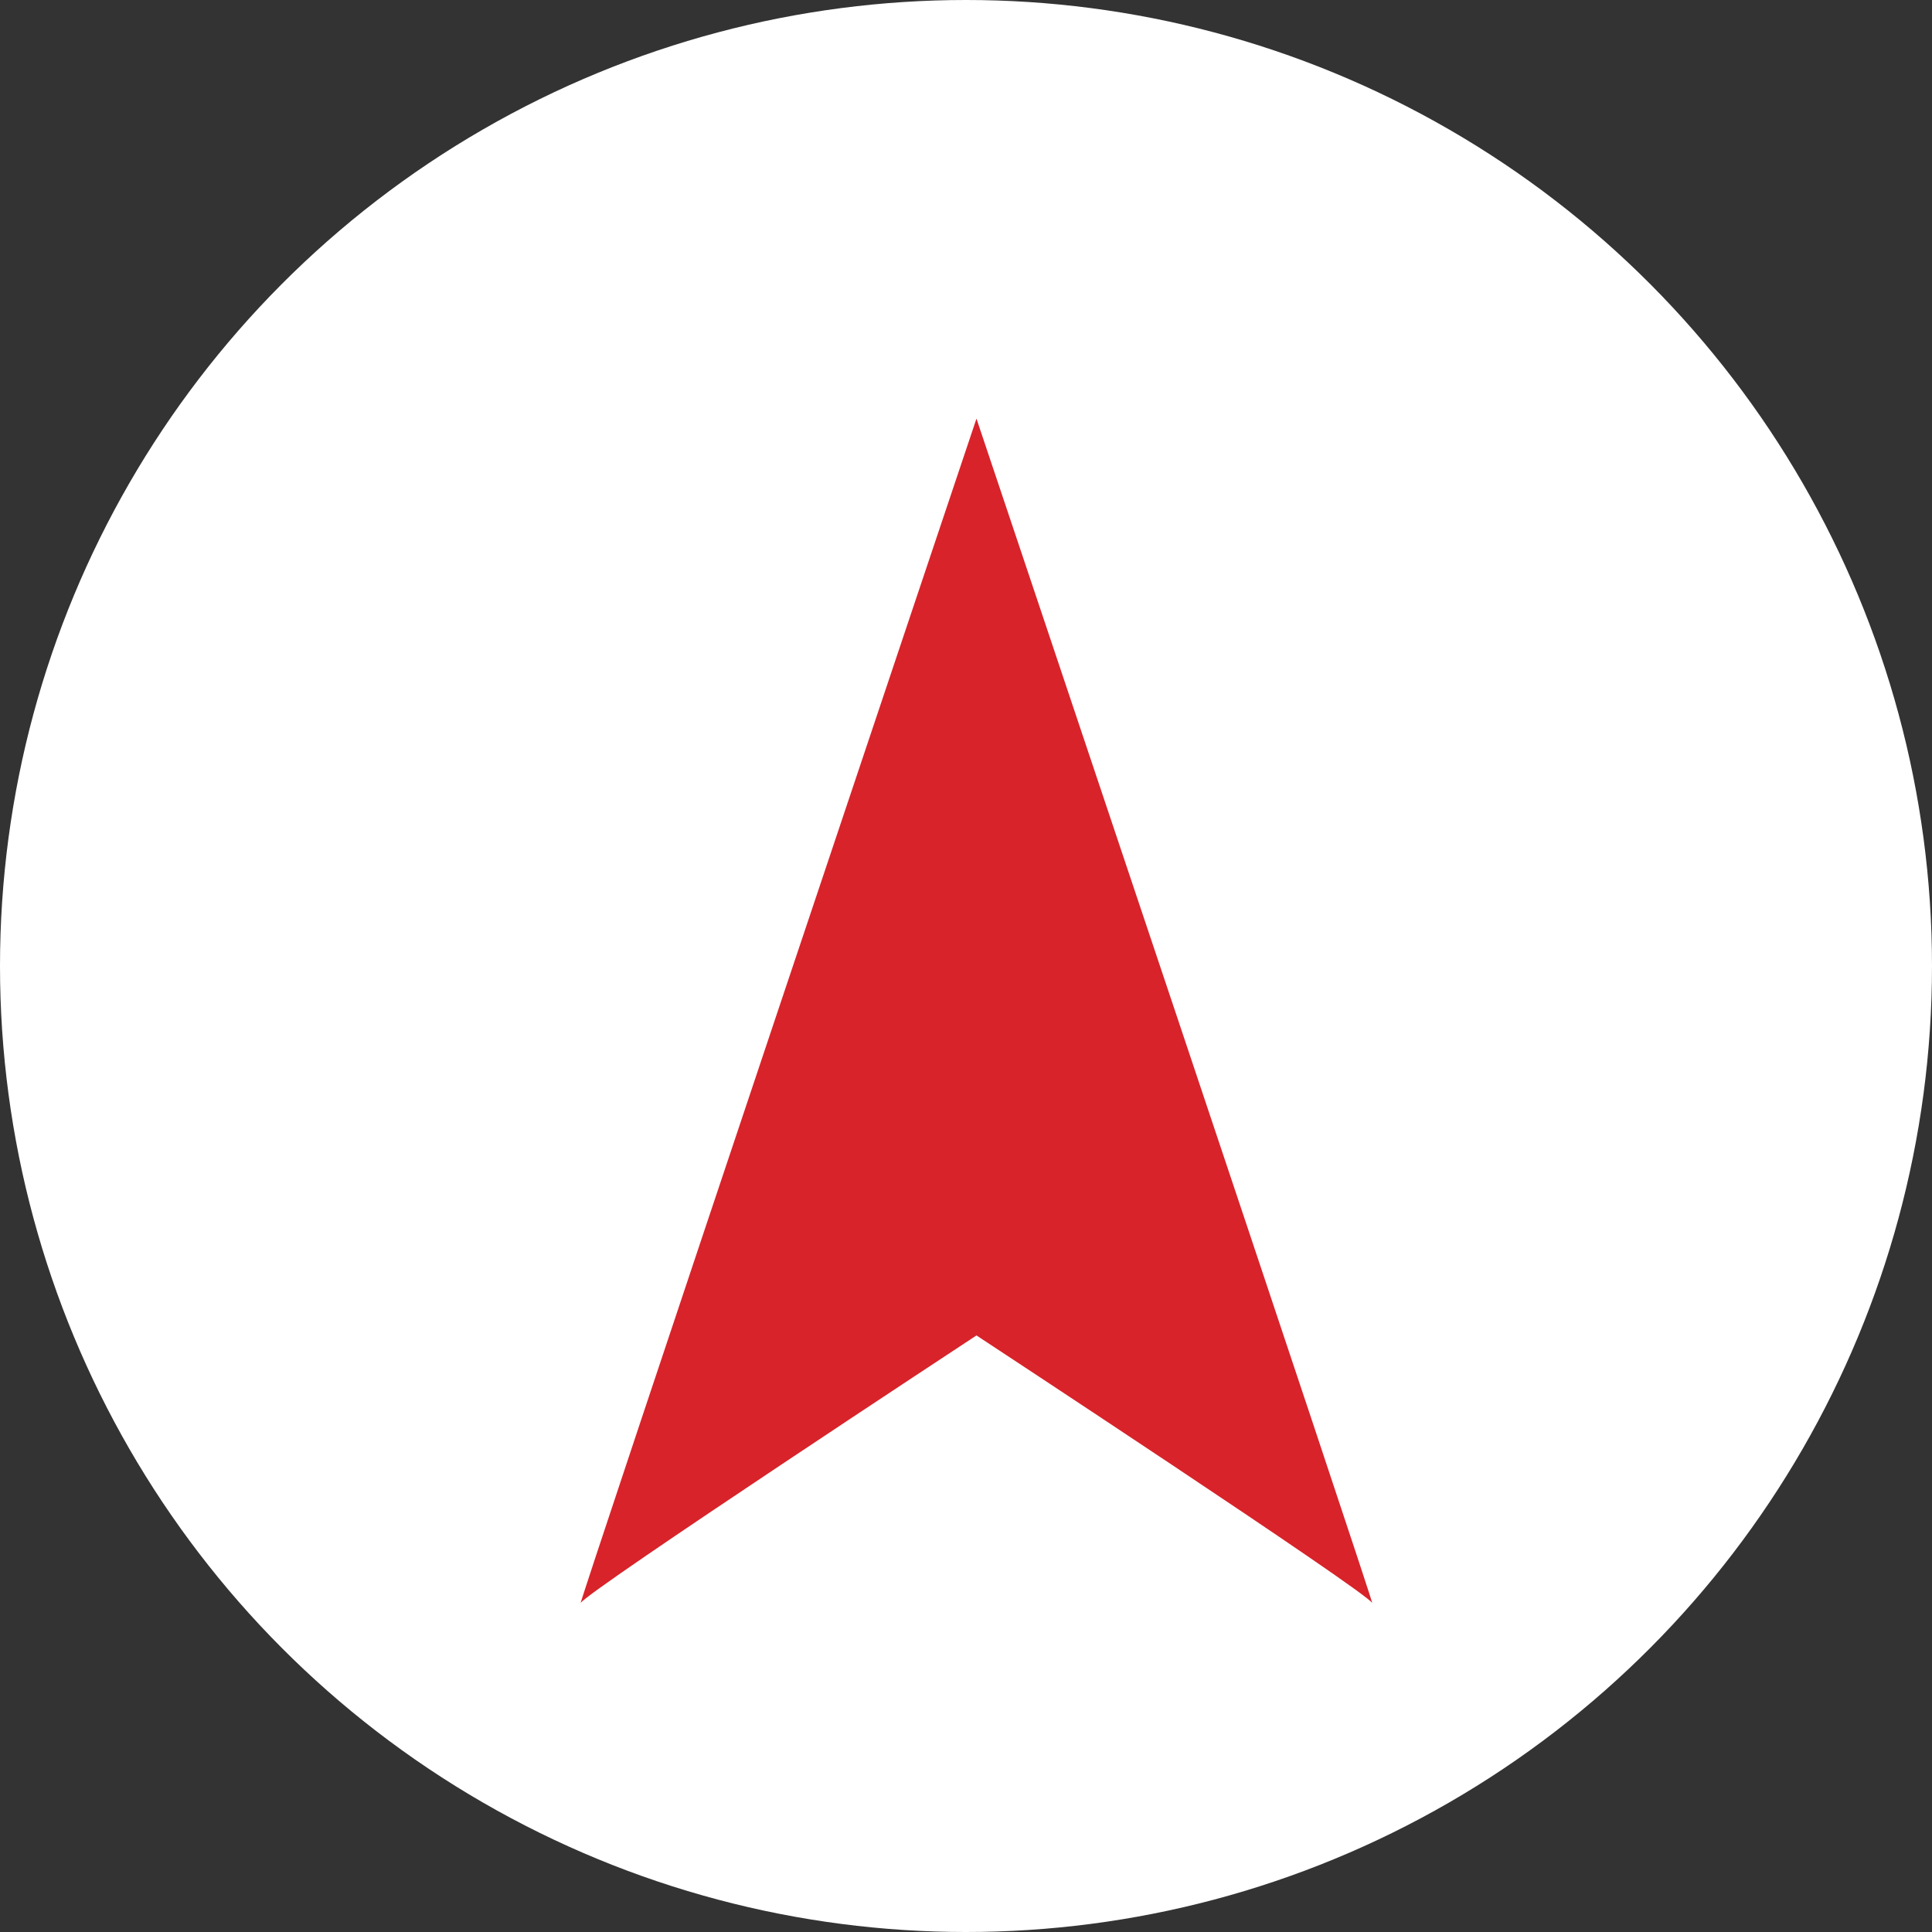 <?xml version="1.0" encoding="UTF-8" standalone="no"?>
<!-- Created with Inkscape (http://www.inkscape.org/) -->

<svg
   xmlns:dc="http://purl.org/dc/elements/1.1/"
   xmlns:cc="http://creativecommons.org/ns#"
   xmlns:rdf="http://www.w3.org/1999/02/22-rdf-syntax-ns#"
   xmlns:svg="http://www.w3.org/2000/svg"
   xmlns="http://www.w3.org/2000/svg"
   xmlns:sodipodi="http://sodipodi.sourceforge.net/DTD/sodipodi-0.dtd"
   xmlns:inkscape="http://www.inkscape.org/namespaces/inkscape"
   width="16.404mm"
   height="16.404mm"
   viewBox="0 0 16.404 16.404"
   version="1.1"
   id="svg8"
   inkscape:version="0.92.4 (5da689c313, 2019-01-14)"
   sodipodi:docname="me.svg">
  <rect x="0" y="0" width="16.404" height="16.404" fill="#333333" stroke="none"/>
  <defs
     id="defs2" />
  <sodipodi:namedview
     id="base"
     pagecolor="#ffffff"
     bordercolor="#666666"
     borderopacity="1.0"
     inkscape:pageopacity="0.0"
     inkscape:pageshadow="2"
     inkscape:zoom="2.842381"
     inkscape:cx="10.513186"
     inkscape:cy="27.147536"
     inkscape:document-units="mm"
     inkscape:current-layer="layer1"
     showgrid="false"
     inkscape:snap-bbox="true"
     inkscape:bbox-nodes="true"
     inkscape:snap-intersection-paths="true"
     inkscape:snap-smooth-nodes="true"
     inkscape:snap-object-midpoints="true"
     fit-margin-top="0"
     fit-margin-left="0"
     fit-margin-right="0"
     fit-margin-bottom="0"
     inkscape:window-width="1836"
     inkscape:window-height="1057"
     inkscape:window-x="76"
     inkscape:window-y="-8"
     inkscape:window-maximized="1" />
  <g
     inkscape:label="Layer 1"
     inkscape:groupmode="layer"
     id="layer1"
     transform="translate(-33.476,-138.965)">
    <circle
       style="opacity:1;fill:#ffffff;fill-opacity:1;stroke:none;stroke-width:3.175;stroke-linecap:round;stroke-linejoin:round;stroke-miterlimit:4;stroke-dasharray:none;stroke-dashoffset:0;stroke-opacity:1;paint-order:markers fill stroke"
       id="path826"
       cx="41.678"
       cy="147.167"
       r="8.202"
       inkscape:export-xdpi="47.999996"
       inkscape:export-ydpi="47.999996" />
    <path
       style="fill:#d8232a;fill-opacity:1;stroke:none;stroke-width:1px;stroke-linecap:butt;stroke-linejoin:miter;stroke-opacity:1"
       d="m 157.611,537.809 c 0,0 -12.858,38.304 -12.68,37.947 0.179,-0.357 12.68,-8.572 12.68,-8.572 0,0 12.499,8.215 12.678,8.572 0.179,0.357 -12.678,-37.947 -12.678,-37.947 z"
       transform="scale(0.265)"
       id="path4531"
       inkscape:connector-curvature="0" />
  </g>
</svg>
